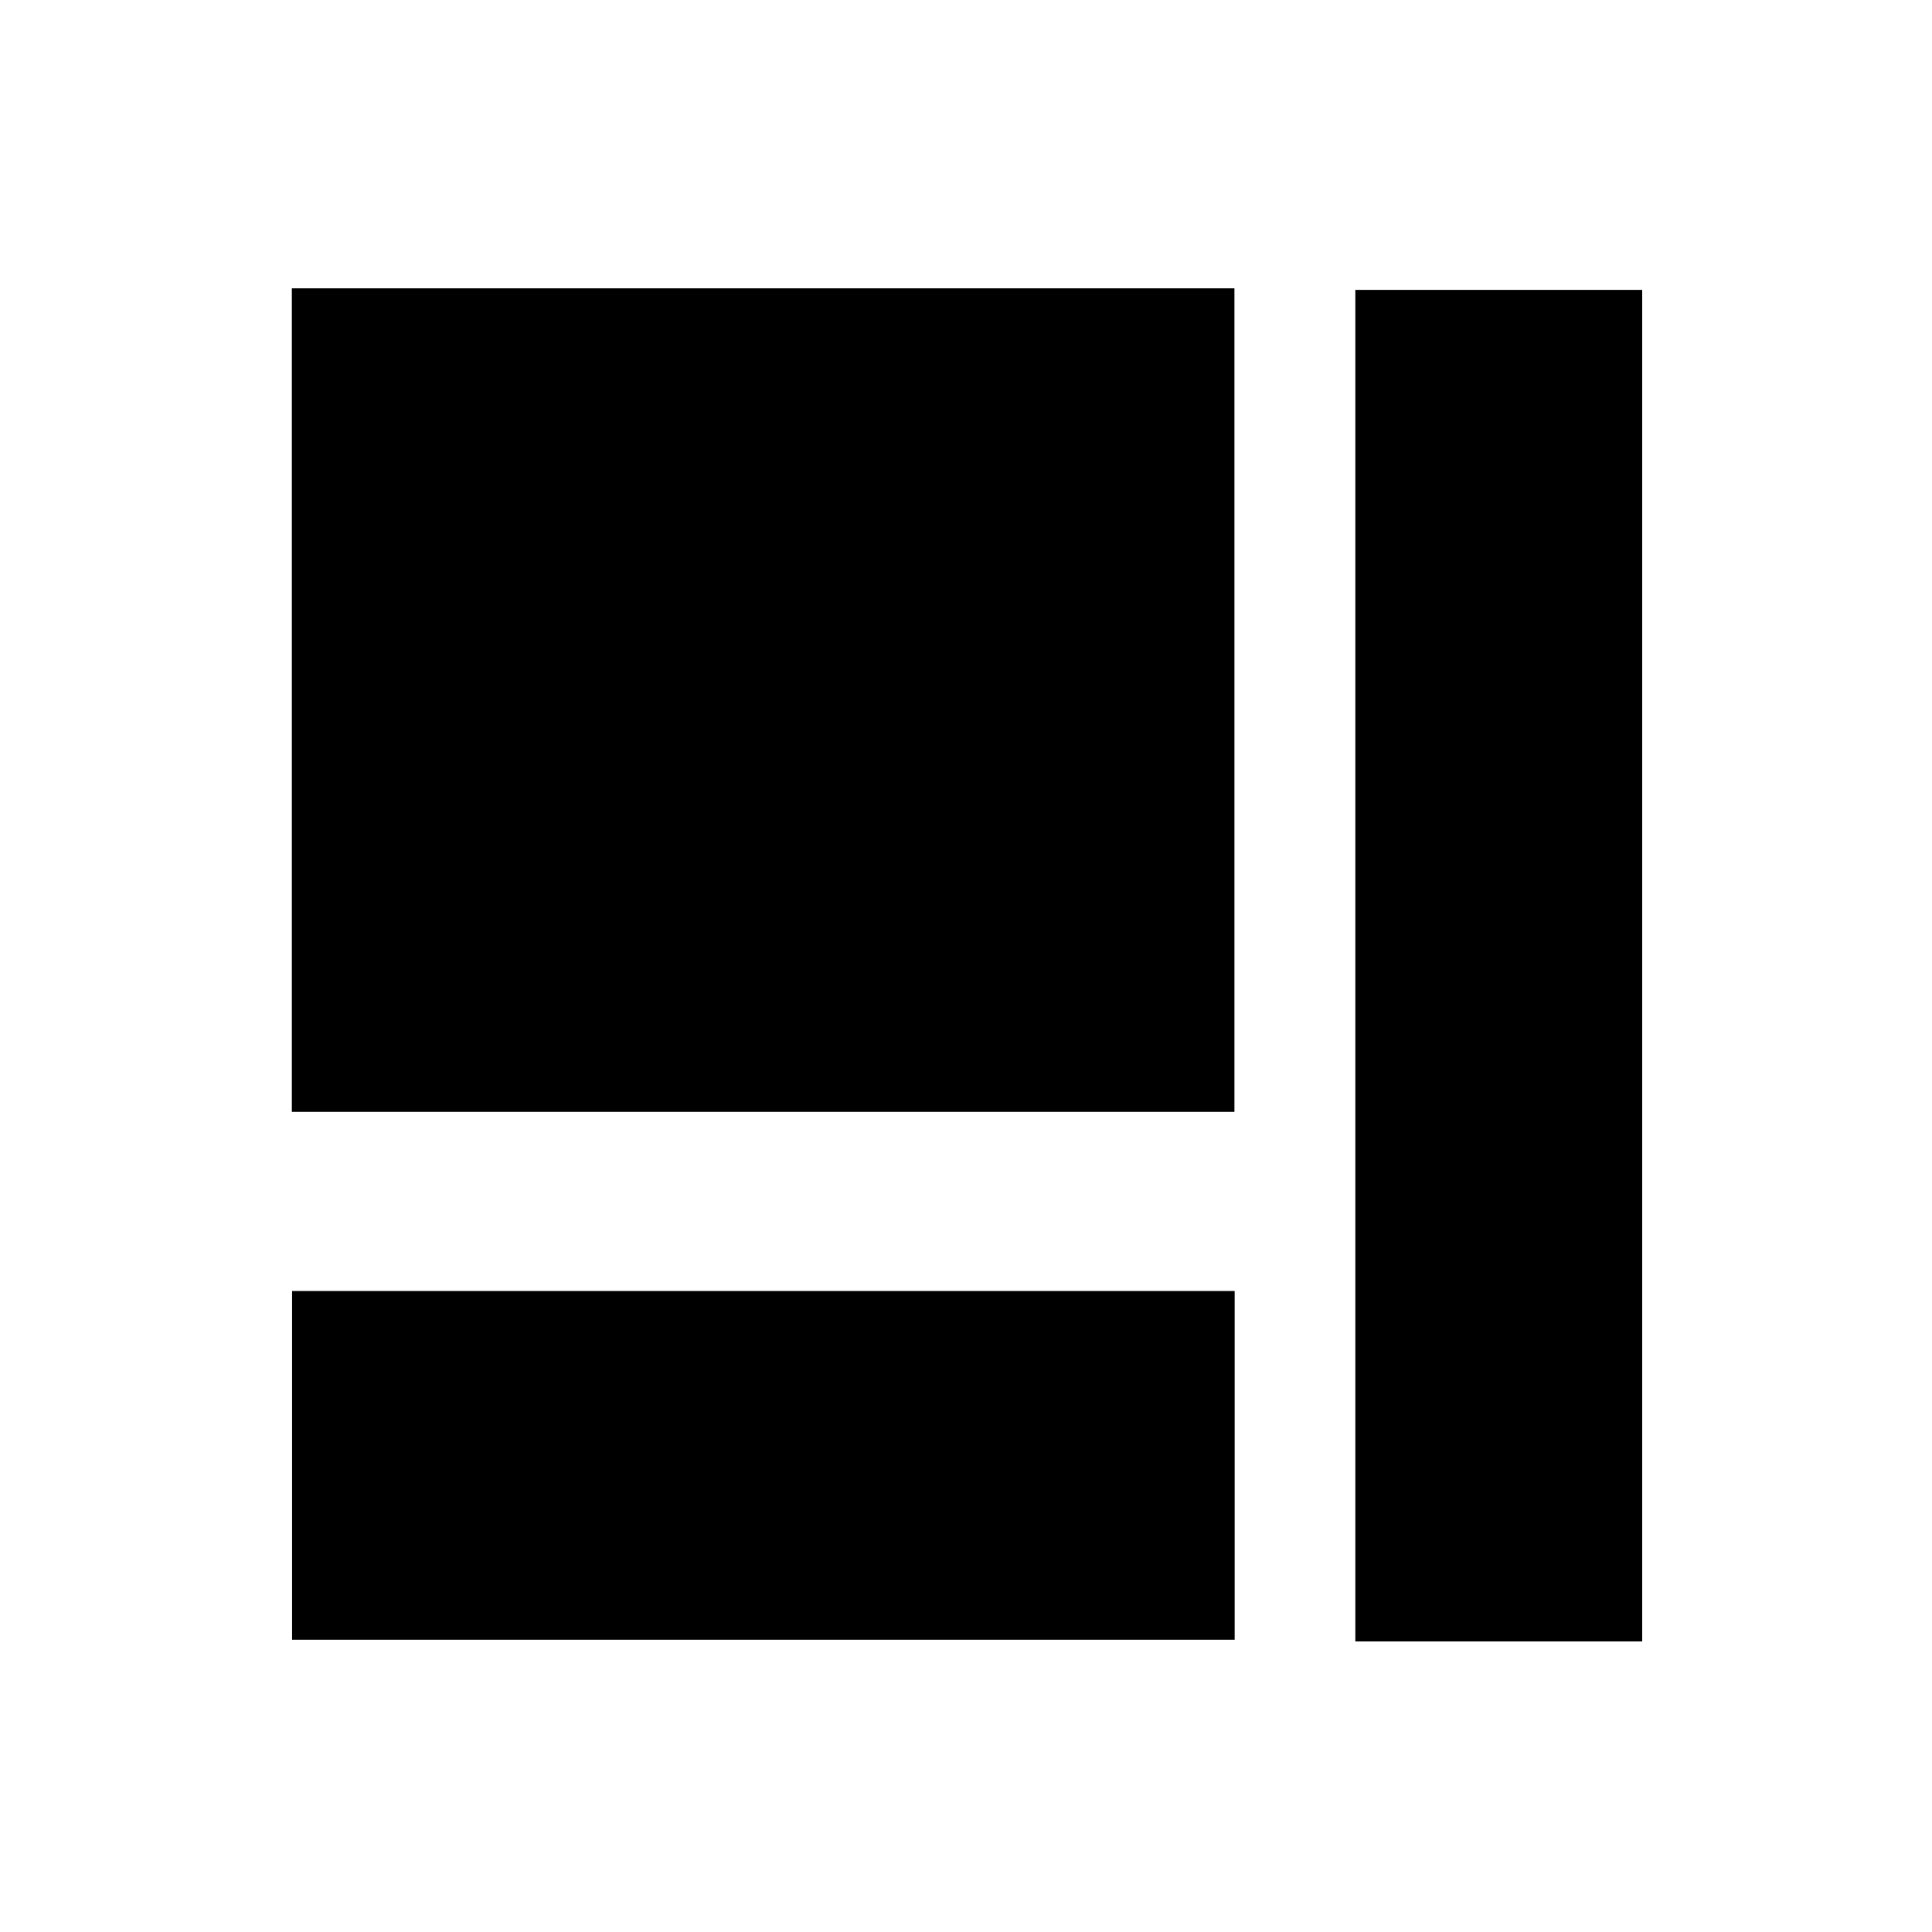 <?xml version="1.0" encoding="UTF-8" standalone="no"?>
<!-- Generator: Adobe Illustrator 16.0.0, SVG Export Plug-In . SVG Version: 6.00 Build 0)  -->

<svg
   xmlns:dc="http://purl.org/dc/elements/1.1/"
   xmlns:cc="http://creativecommons.org/ns#"
   xmlns:rdf="http://www.w3.org/1999/02/22-rdf-syntax-ns#"
   xmlns:svg="http://www.w3.org/2000/svg"
   xmlns="http://www.w3.org/2000/svg"
   xmlns:sodipodi="http://sodipodi.sourceforge.net/DTD/sodipodi-0.dtd"
   xmlns:inkscape="http://www.inkscape.org/namespaces/inkscape"
   version="1.1"
   id="Layer_1"
   x="0px"
   y="0px"
   width="50px"
   height="50px"
   viewBox="0 0 50 50"
   enable-background="new 0 0 50 50"
   xml:space="preserve"
   inkscape:version="0.48.4 r9939"
   sodipodi:docname="rightCenterBottom.svg"><defs
     id="defs13" /><sodipodi:namedview
     pagecolor="#ffffff"
     bordercolor="#666666"
     borderopacity="1"
     objecttolerance="10"
     gridtolerance="10"
     guidetolerance="10"
     inkscape:pageopacity="0"
     inkscape:pageshadow="2"
     inkscape:window-width="1873"
     inkscape:window-height="1056"
     id="namedview11"
     showgrid="false"
     showguides="true"
     inkscape:guide-bbox="true"
     inkscape:zoom="18.88"
     inkscape:cx="23.56009"
     inkscape:cy="21.651373"
     inkscape:window-x="47"
     inkscape:window-y="24"
     inkscape:window-maximized="1"
     inkscape:current-layer="Layer_1"><sodipodi:guide
       orientation="0,1"
       position="-10.699,7.574"
       id="guide3013" /><sodipodi:guide
       orientation="1,0"
       position="7.521,35.169"
       id="guide3015" /><sodipodi:guide
       orientation="0,1"
       position="5.138,42.532"
       id="guide2987" /></sodipodi:namedview><rect
     id="rect5"
     height="21.313"
     width="24.394"
     y="7.462"
     x="7.553" /><rect
     id="rect7"
     height="34.978"
     width="7.424"
     y="7.502"
     x="35.076" /><rect
     id="rect5-0"
     height="9.025"
     width="24.394"
     y="33.411"
     x="7.559" /></svg>